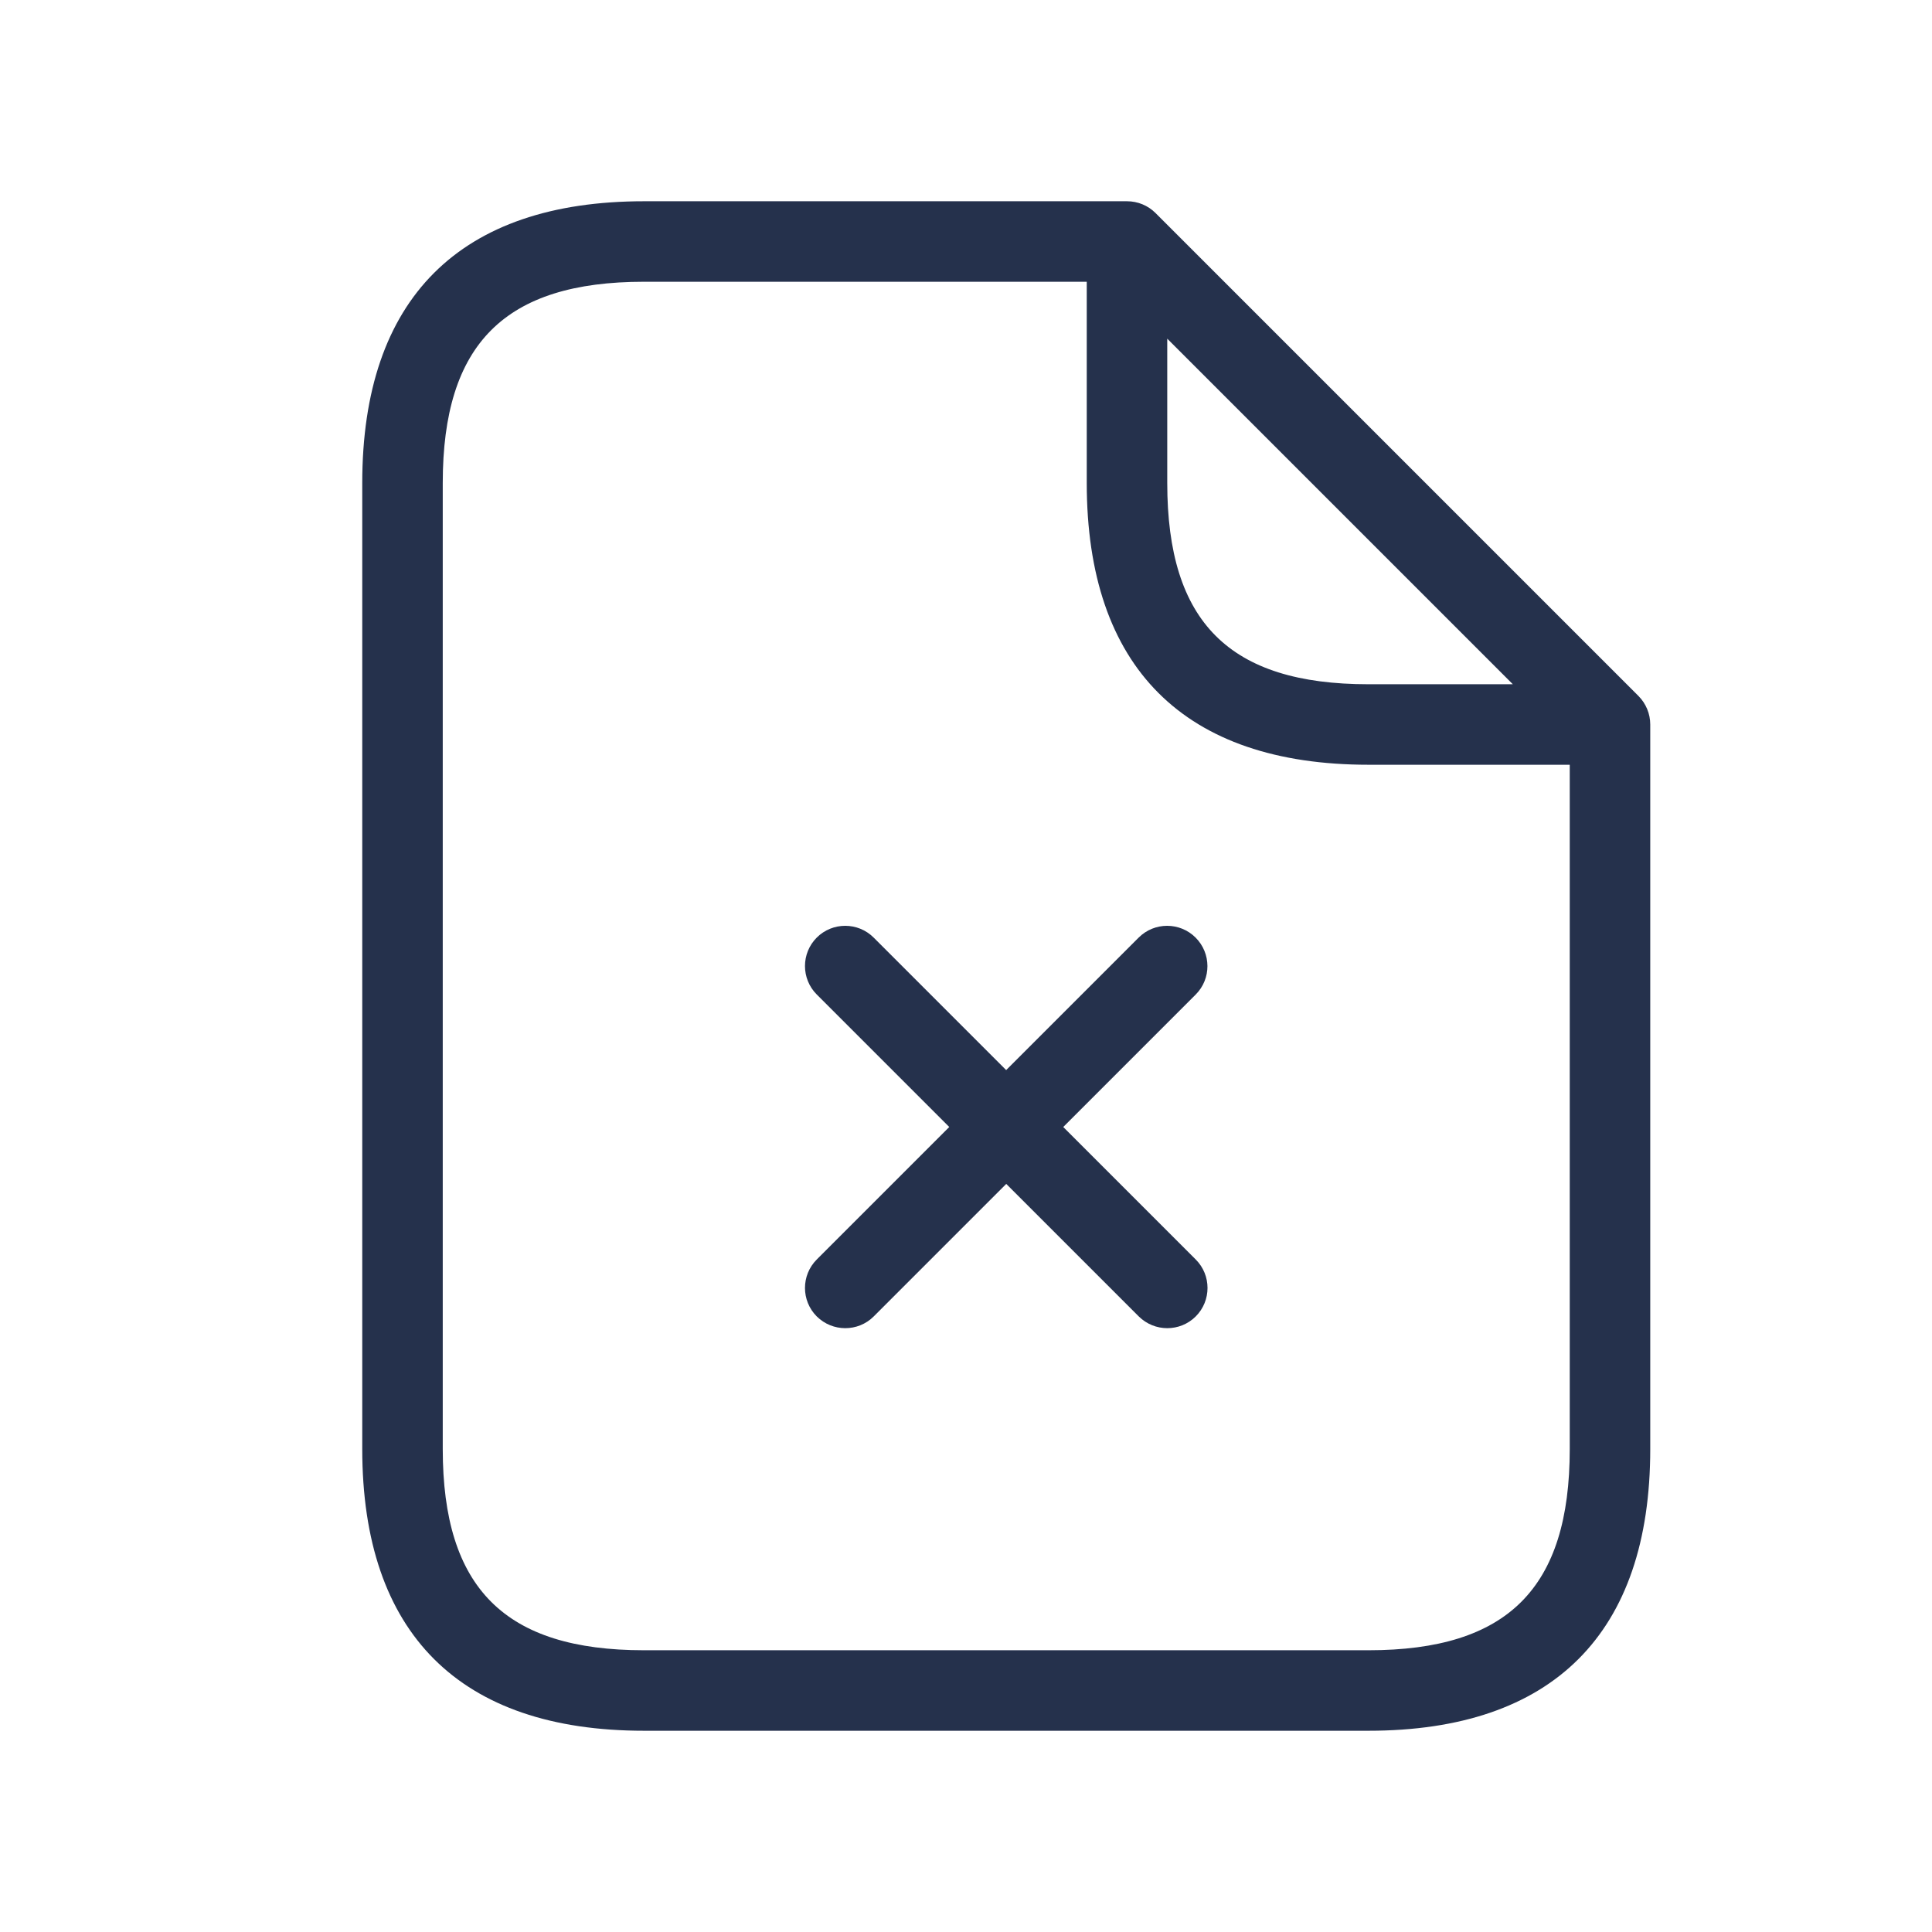 <svg width="24" height="24" viewBox="0 0 24 24" fill="none" xmlns="http://www.w3.org/2000/svg">
<path d="M20.354 8.646L14.354 2.646C14.26 2.552 14.133 2.5 14 2.5H8C5.71 2.5 4.5 3.71 4.5 6V18C4.5 20.29 5.71 21.5 8 21.5H17C19.29 21.5 20.5 20.29 20.5 18V9C20.5 8.867 20.447 8.74 20.354 8.646ZM14.5 4.207L18.793 8.5H17C15.271 8.5 14.5 7.729 14.5 6V4.207ZM17 20.5H8C6.271 20.5 5.5 19.729 5.5 18V6C5.5 4.271 6.271 3.5 8 3.5H13.5V6C13.5 8.29 14.71 9.5 17 9.5H19.5V18C19.5 19.729 18.729 20.5 17 20.5ZM14.854 12.354L13.208 14L14.854 15.646C15.049 15.841 15.049 16.158 14.854 16.353C14.756 16.451 14.628 16.499 14.5 16.499C14.372 16.499 14.244 16.45 14.146 16.353L12.5 14.707L10.854 16.353C10.756 16.451 10.628 16.499 10.5 16.499C10.372 16.499 10.244 16.45 10.146 16.353C9.951 16.158 9.951 15.841 10.146 15.646L11.792 14L10.146 12.354C9.951 12.159 9.951 11.842 10.146 11.647C10.341 11.452 10.658 11.452 10.853 11.647L12.499 13.293L14.145 11.647C14.34 11.452 14.657 11.452 14.852 11.647C15.047 11.842 15.049 12.158 14.854 12.354Z" fill="#25314C"/>
</svg>
